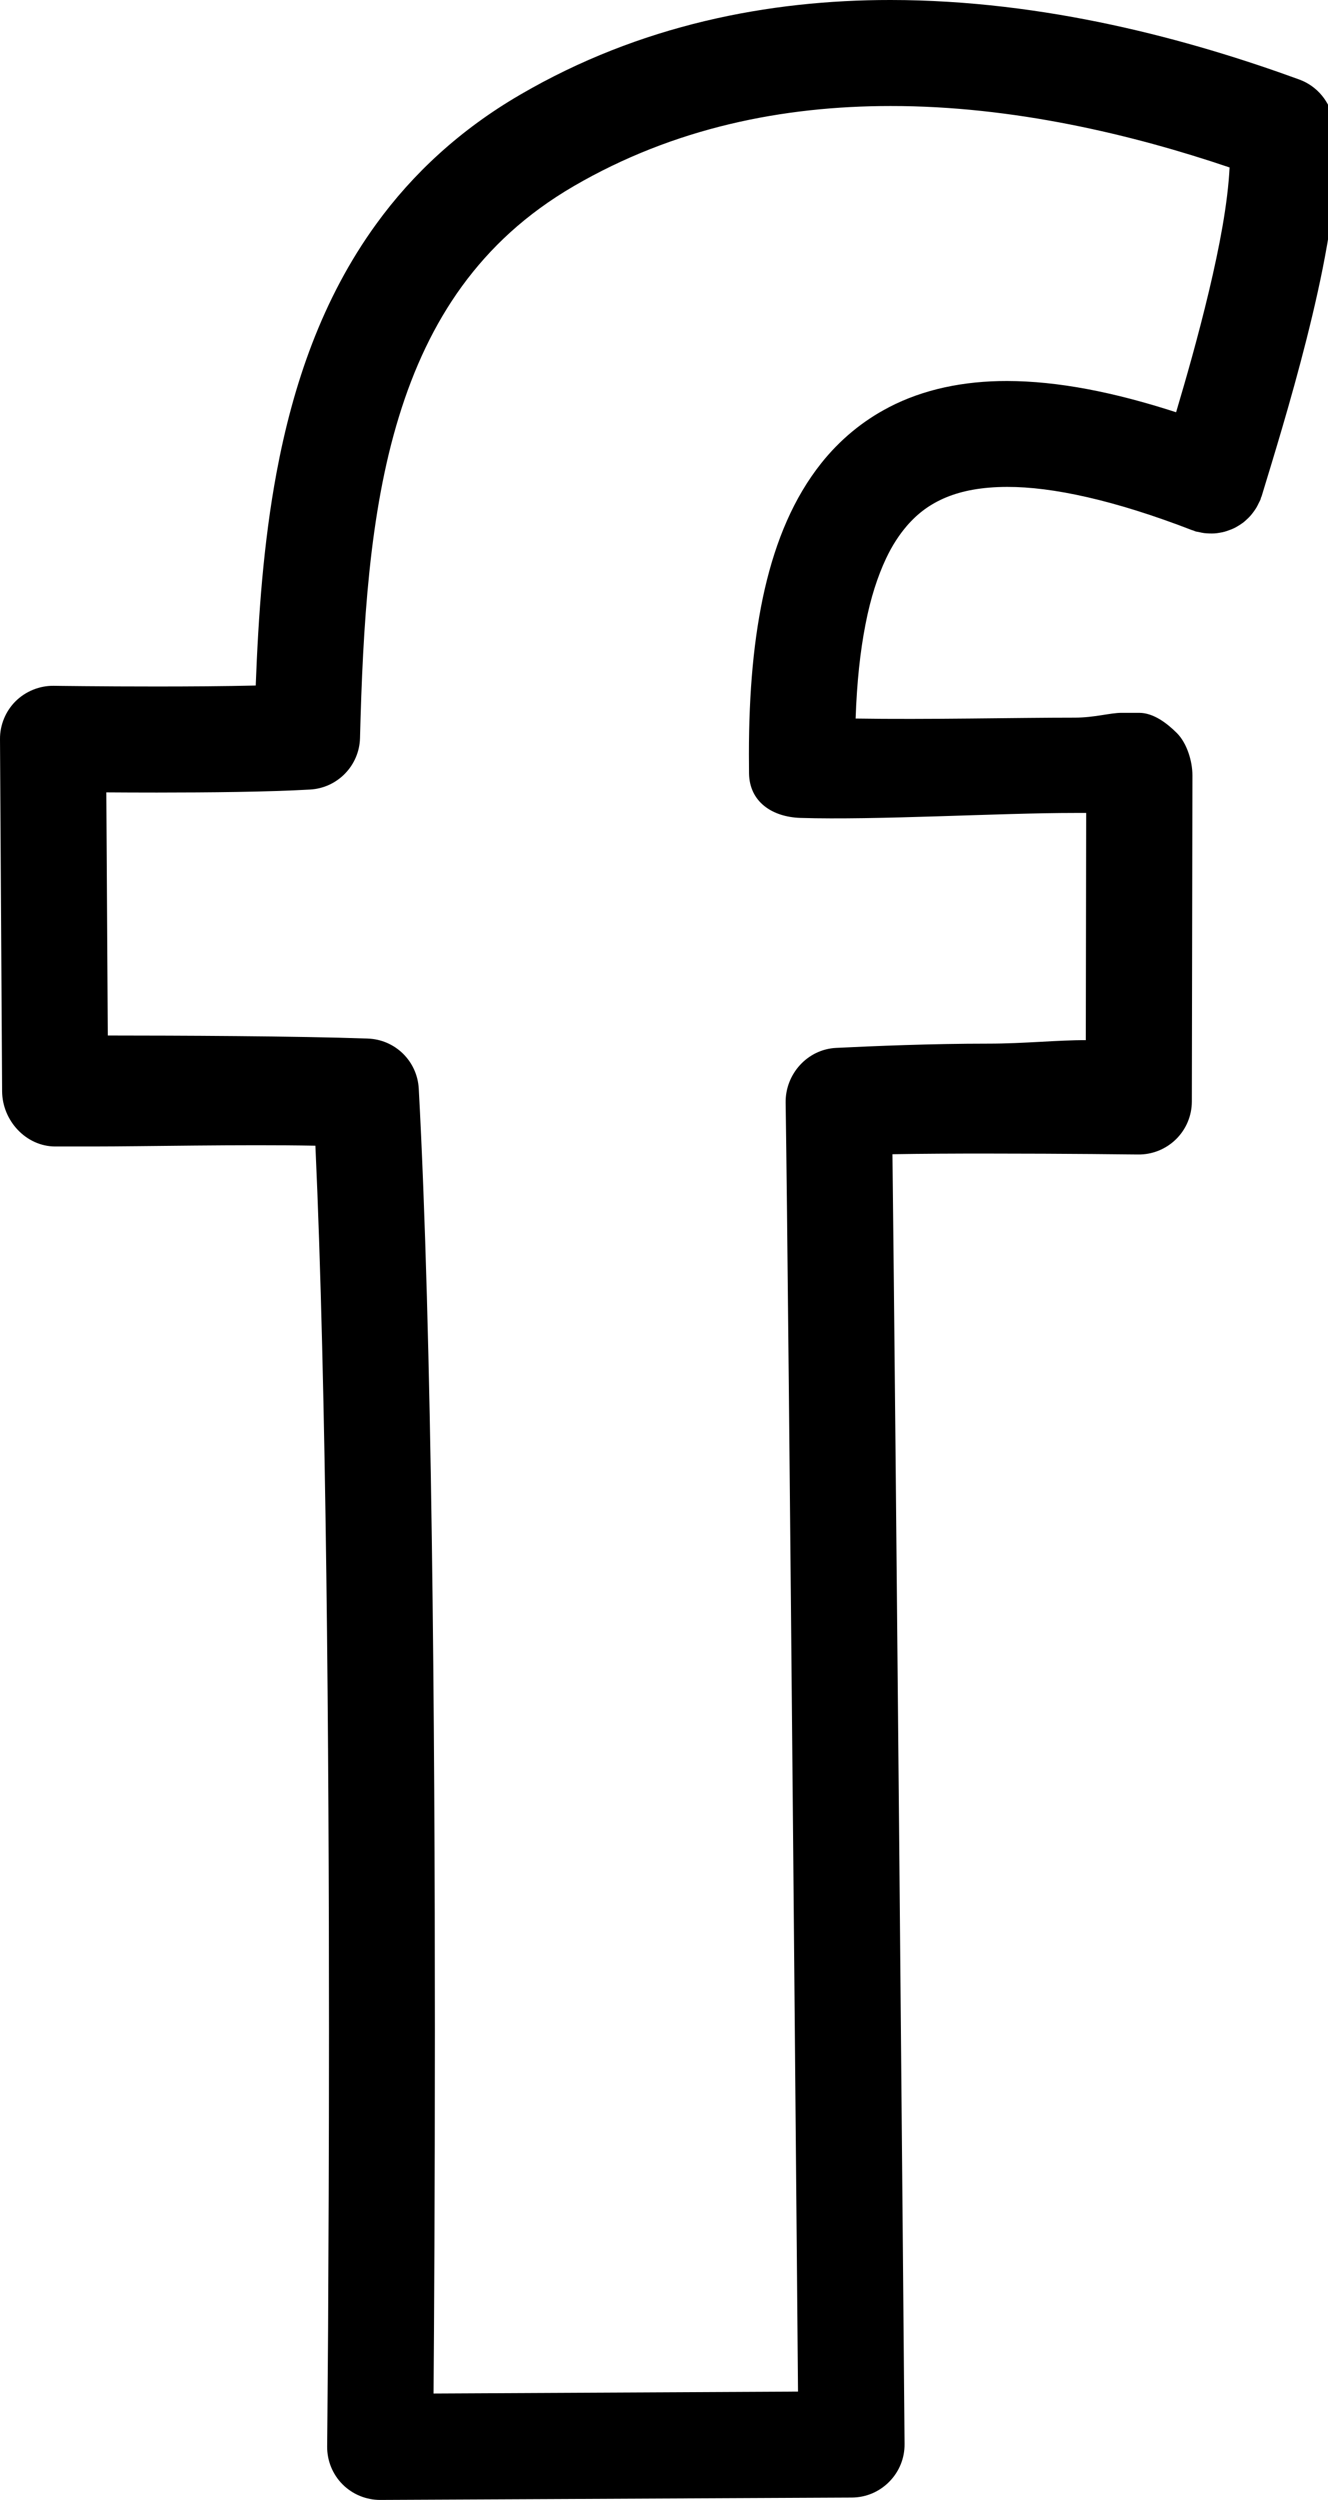 <?xml version="1.0" encoding="utf-8"?>
<!-- Generated by IcoMoon.io -->
<!DOCTYPE svg PUBLIC "-//W3C//DTD SVG 1.1//EN" "http://www.w3.org/Graphics/SVG/1.1/DTD/svg11.dtd">
<svg version="1.1" xmlns="http://www.w3.org/2000/svg" xmlns:xlink="http://www.w3.org/1999/xlink" width="34" height="64" viewBox="0 0 34 64">
<path fill="#000" d="M34.138 3.092c-0.079-0.483-0.414-0.888-0.873-1.056-2.798-1.021-6.496-2.033-10.465-2.036-3.113-0.001-6.412 0.634-9.478 2.422-1.544 0.897-2.761 2.032-3.687 3.31-1.394 1.919-2.136 4.127-2.555 6.368-0.337 1.813-0.465 3.66-0.533 5.45-0.799 0.019-1.705 0.025-2.53 0.025-0.721 0-1.382-0.004-1.862-0.009-0.24-0.003-0.434-0.004-0.569-0.006s-0.207-0.003-0.208-0.003c-0.362-0.005-0.717 0.138-0.976 0.392-0.258 0.255-0.405 0.61-0.402 0.973l0.054 9.017c0.005 0.751 0.613 1.412 1.363 1.412h0.947c1.328 0 3.806-0.057 5.711-0.020 0.282 6.194 0.348 15.476 0.348 22.679 0 3.036-0.013 5.682-0.023 7.588-0.007 0.95-0.012 1.706-0.017 2.23s-0.007 0.803-0.007 0.805c-0.003 0.362 0.138 0.711 0.395 0.969 0.256 0.256 0.606 0.4 0.969 0.398l12.069-0.061c0.363-0.002 0.704-0.147 0.959-0.406s0.395-0.602 0.391-0.966c0 0-0.063-7.421-0.137-15.426-0.063-6.884-0.133-14.19-0.173-17.592 0.745-0.013 1.612-0.018 2.456-0.017 0.986 0 1.946 0.006 2.658 0.012 0.355 0.003 0.65 0.006 0.854 0.009 0.206 0.003 0.32 0.003 0.32 0.003 0.363 0.005 0.712-0.136 0.971-0.39s0.405-0.601 0.406-0.964l0.015-8.352c0.001-0.363-0.142-0.828-0.399-1.084s-0.601-0.517-0.965-0.517h-0.451c-0.289 0-0.699 0.123-1.192 0.123-1.514 0-3.804 0.054-5.616 0.023 0.032-0.926 0.116-1.715 0.253-2.413 0.131-0.68 0.313-1.23 0.526-1.684 0.16-0.34 0.339-0.608 0.53-0.832 0.29-0.336 0.605-0.564 1.009-0.733 0.404-0.167 0.912-0.267 1.563-0.268 1.155-0.003 2.742 0.338 4.729 1.106 0.015 0.006 0.031 0.008 0.046 0.014s0.029 0.014 0.045 0.019c0.029 0.009 0.058 0.010 0.087 0.017 0.046 0.011 0.091 0.021 0.137 0.027s0.088 0.007 0.131 0.009c0.045 0.001 0.089 0.002 0.134-0.001s0.087-0.009 0.129-0.017c0.044-0.007 0.087-0.015 0.129-0.027s0.082-0.026 0.121-0.041c0.042-0.014 0.083-0.031 0.122-0.050s0.074-0.040 0.111-0.062c0.038-0.023 0.075-0.048 0.111-0.074 0.034-0.025 0.065-0.053 0.096-0.082 0.034-0.031 0.067-0.062 0.096-0.095s0.055-0.067 0.081-0.102c0.026-0.036 0.053-0.073 0.076-0.112 0.022-0.038 0.042-0.079 0.062-0.121 0.013-0.027 0.029-0.052 0.040-0.081 0.007-0.015 0.009-0.032 0.014-0.049 0.004-0.014 0.014-0.027 0.018-0.043 0.274-0.903 0.745-2.417 1.148-4.015 0.202-0.801 0.389-1.624 0.527-2.417s0.231-1.552 0.231-2.259c-0.002-0.313-0.020-0.616-0.069-0.918zM22.754 10.429c-0.672 0.348-1.258 0.838-1.727 1.428-0.706 0.888-1.16 1.977-1.446 3.216-0.285 1.242-0.407 2.649-0.407 4.235 0 0.162 0.002 0.327 0.003 0.494 0.012 0.725 0.59 1.113 1.315 1.137 1.931 0.061 5.094-0.127 7.027-0.127h0.29l-0.010 5.817c-0.694-0.005-1.581 0.089-2.497 0.089-1.446 0-2.942 0.062-3.898 0.109-0.732 0.037-1.3 0.669-1.29 1.401 0.037 2.319 0.119 10.924 0.192 18.926 0.037 4.002 0.071 7.865 0.096 10.72 0.012 1.386 0.022 2.536 0.029 3.352l-9.331 0.050c0.014-1.799 0.034-5.212 0.034-9.301 0-7.73-0.073-17.851-0.413-24.105-0.038-0.704-0.603-1.258-1.306-1.282-1.838-0.065-4.894-0.077-6.655-0.078l-0.038-6.225c0.384 0.003 0.827 0.005 1.294 0.005 1.327-0.001 2.849-0.015 3.923-0.077 0.704-0.040 1.26-0.615 1.278-1.318 0.073-2.856 0.236-5.756 0.995-8.222 0.378-1.235 0.898-2.358 1.616-3.346 0.72-0.987 1.634-1.846 2.859-2.56 2.573-1.498 5.358-2.052 8.112-2.053 3.135-0.003 6.201 0.733 8.681 1.573-0.020 0.424-0.083 0.948-0.182 1.516-0.183 1.049-0.479 2.242-0.78 3.335-0.138 0.5-0.277 0.977-0.407 1.416-1.601-0.518-3.027-0.797-4.327-0.8-1.107-0.001-2.135 0.208-3.032 0.675z"></path>
</svg>
